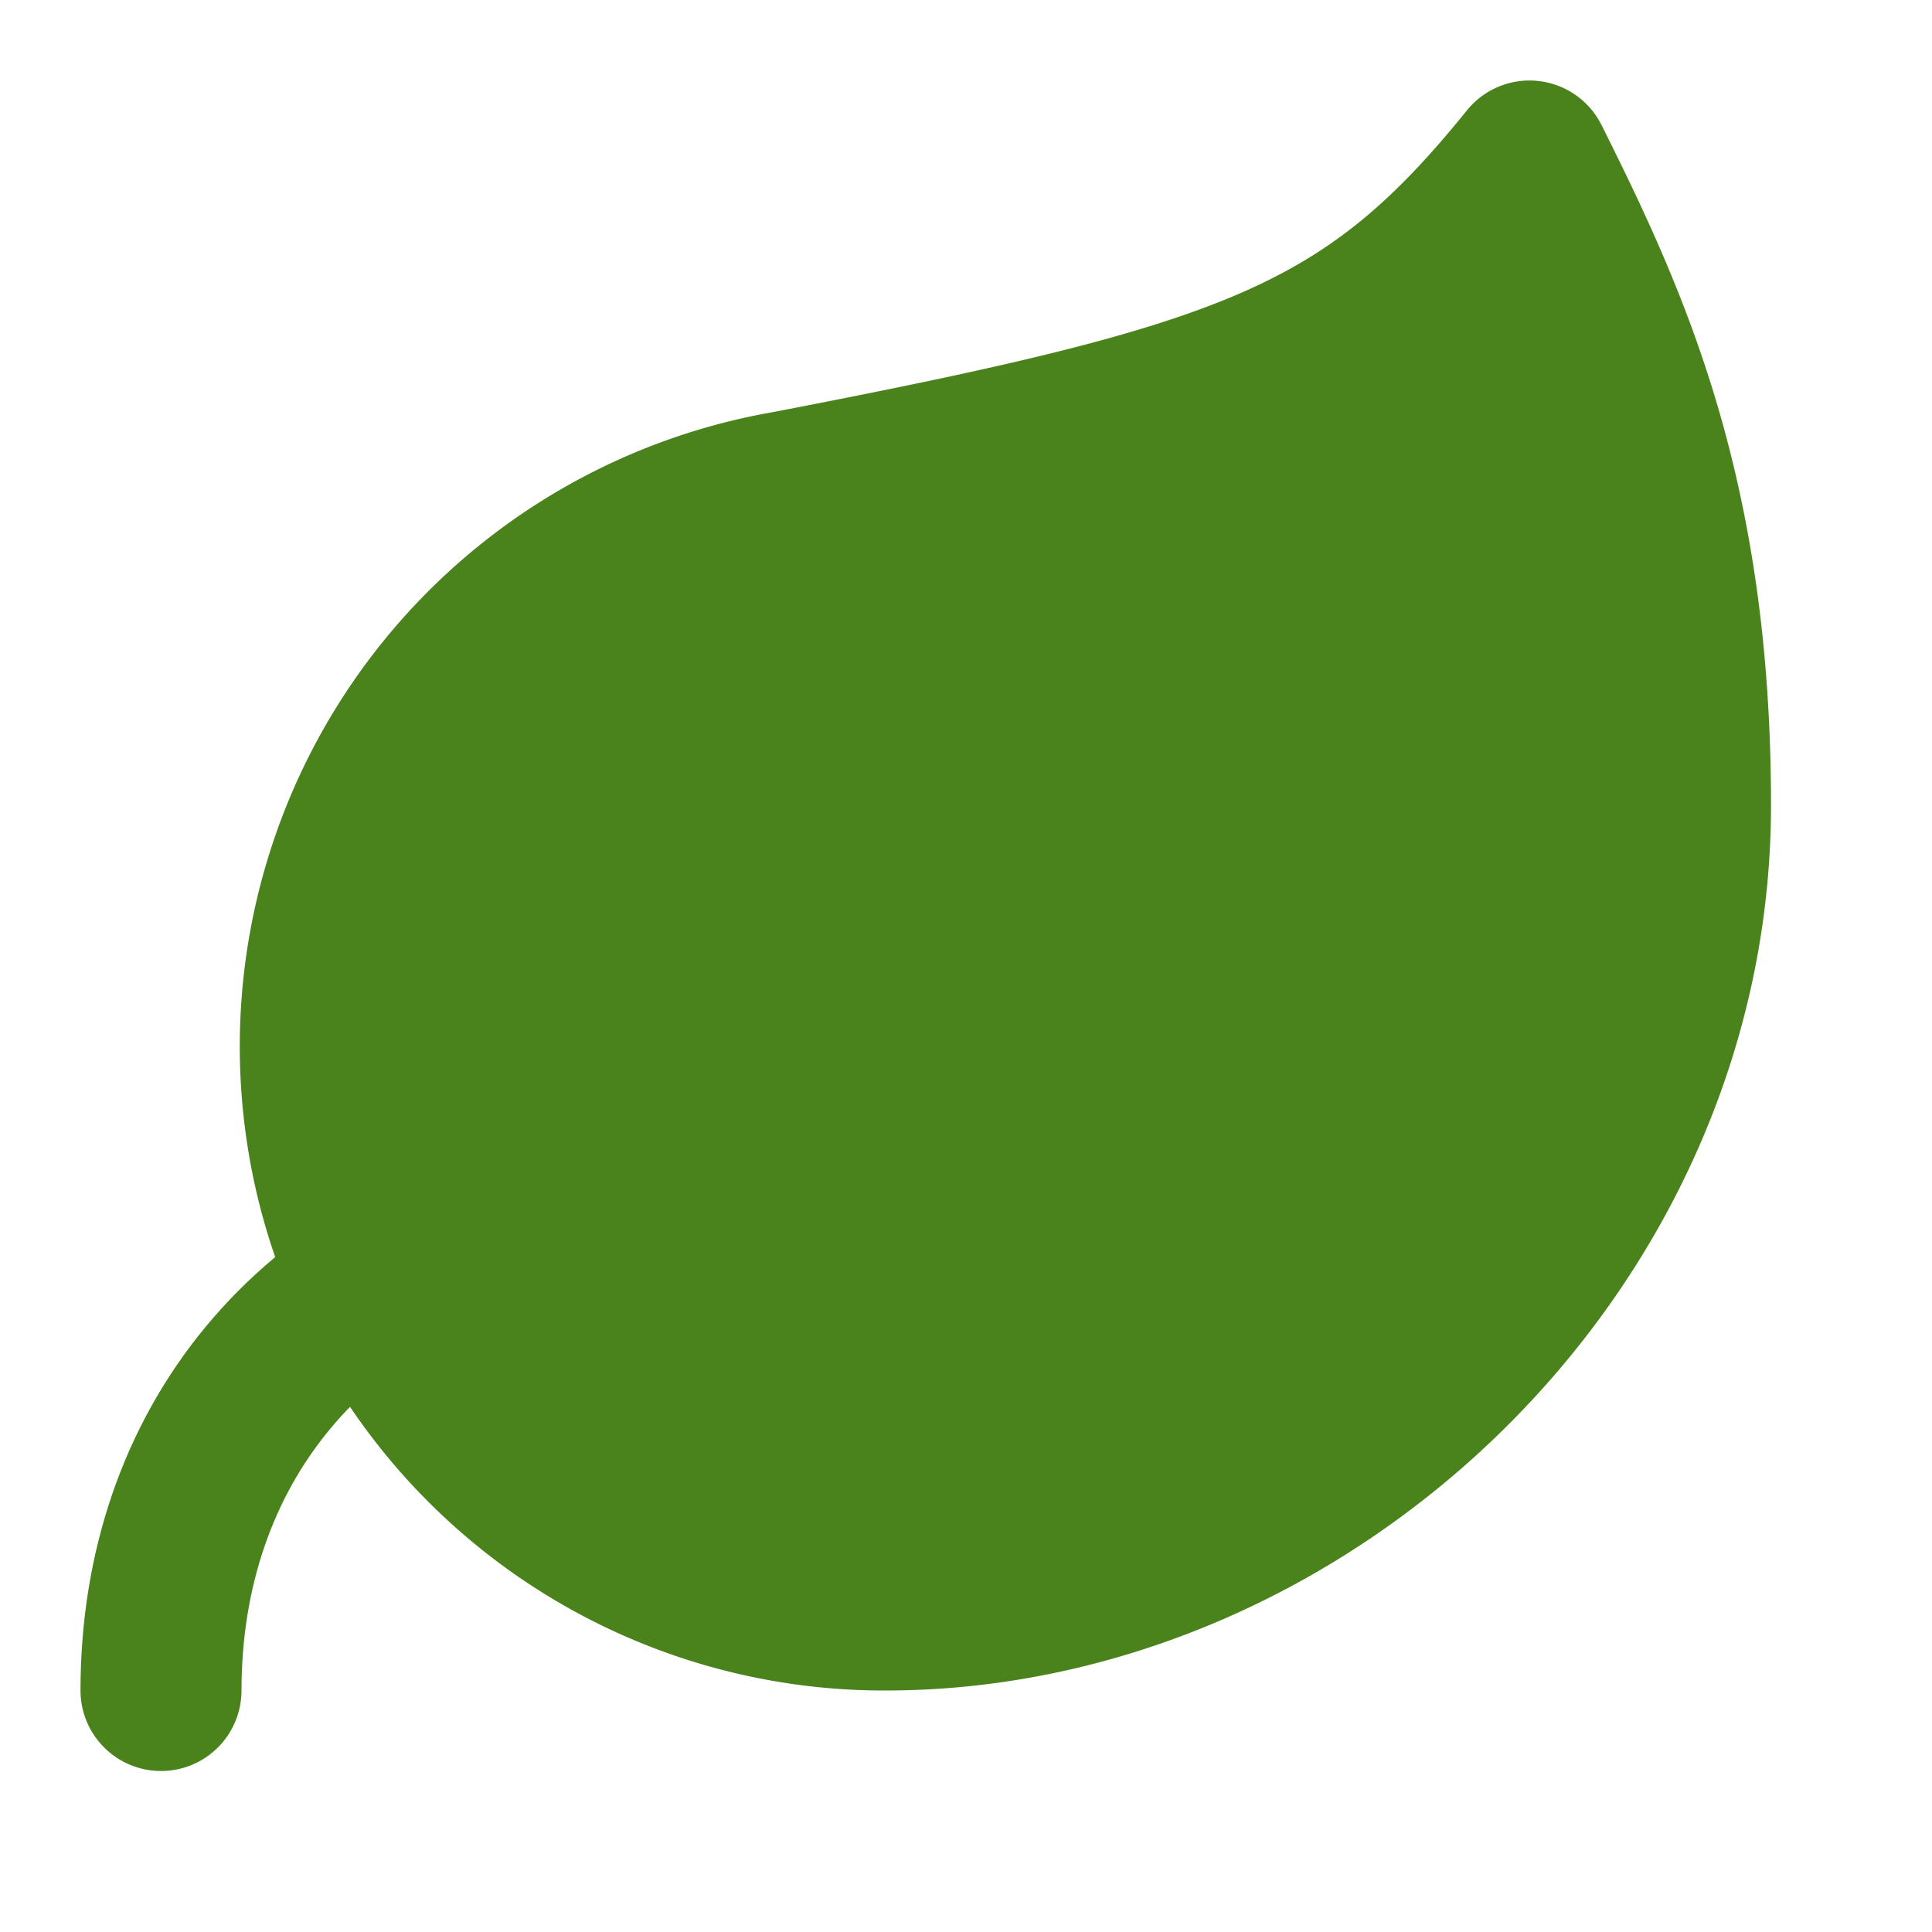 <svg xmlns="http://www.w3.org/2000/svg" width="24" height="24" viewBox="0 0 24 24" fill="none" stroke="currentColor" stroke-width="2" stroke-linecap="round" stroke-linejoin="round" class="lucide lucide-leaf">
    <path d="M11 20A7 7 0 0 1 9.8 6.1C15.5 5 17 4.48 19 2c1 2 2 4.18 2 8 0 5.5-4.78 10-10 10Z" fill="#4a821b" stroke="#4a821b"/>
    <path d="M2 21c0-3 1.85-5.36 5.08-6C9.5 14.52 12 13 13 12" stroke="#4a821b"/>
  </svg>    